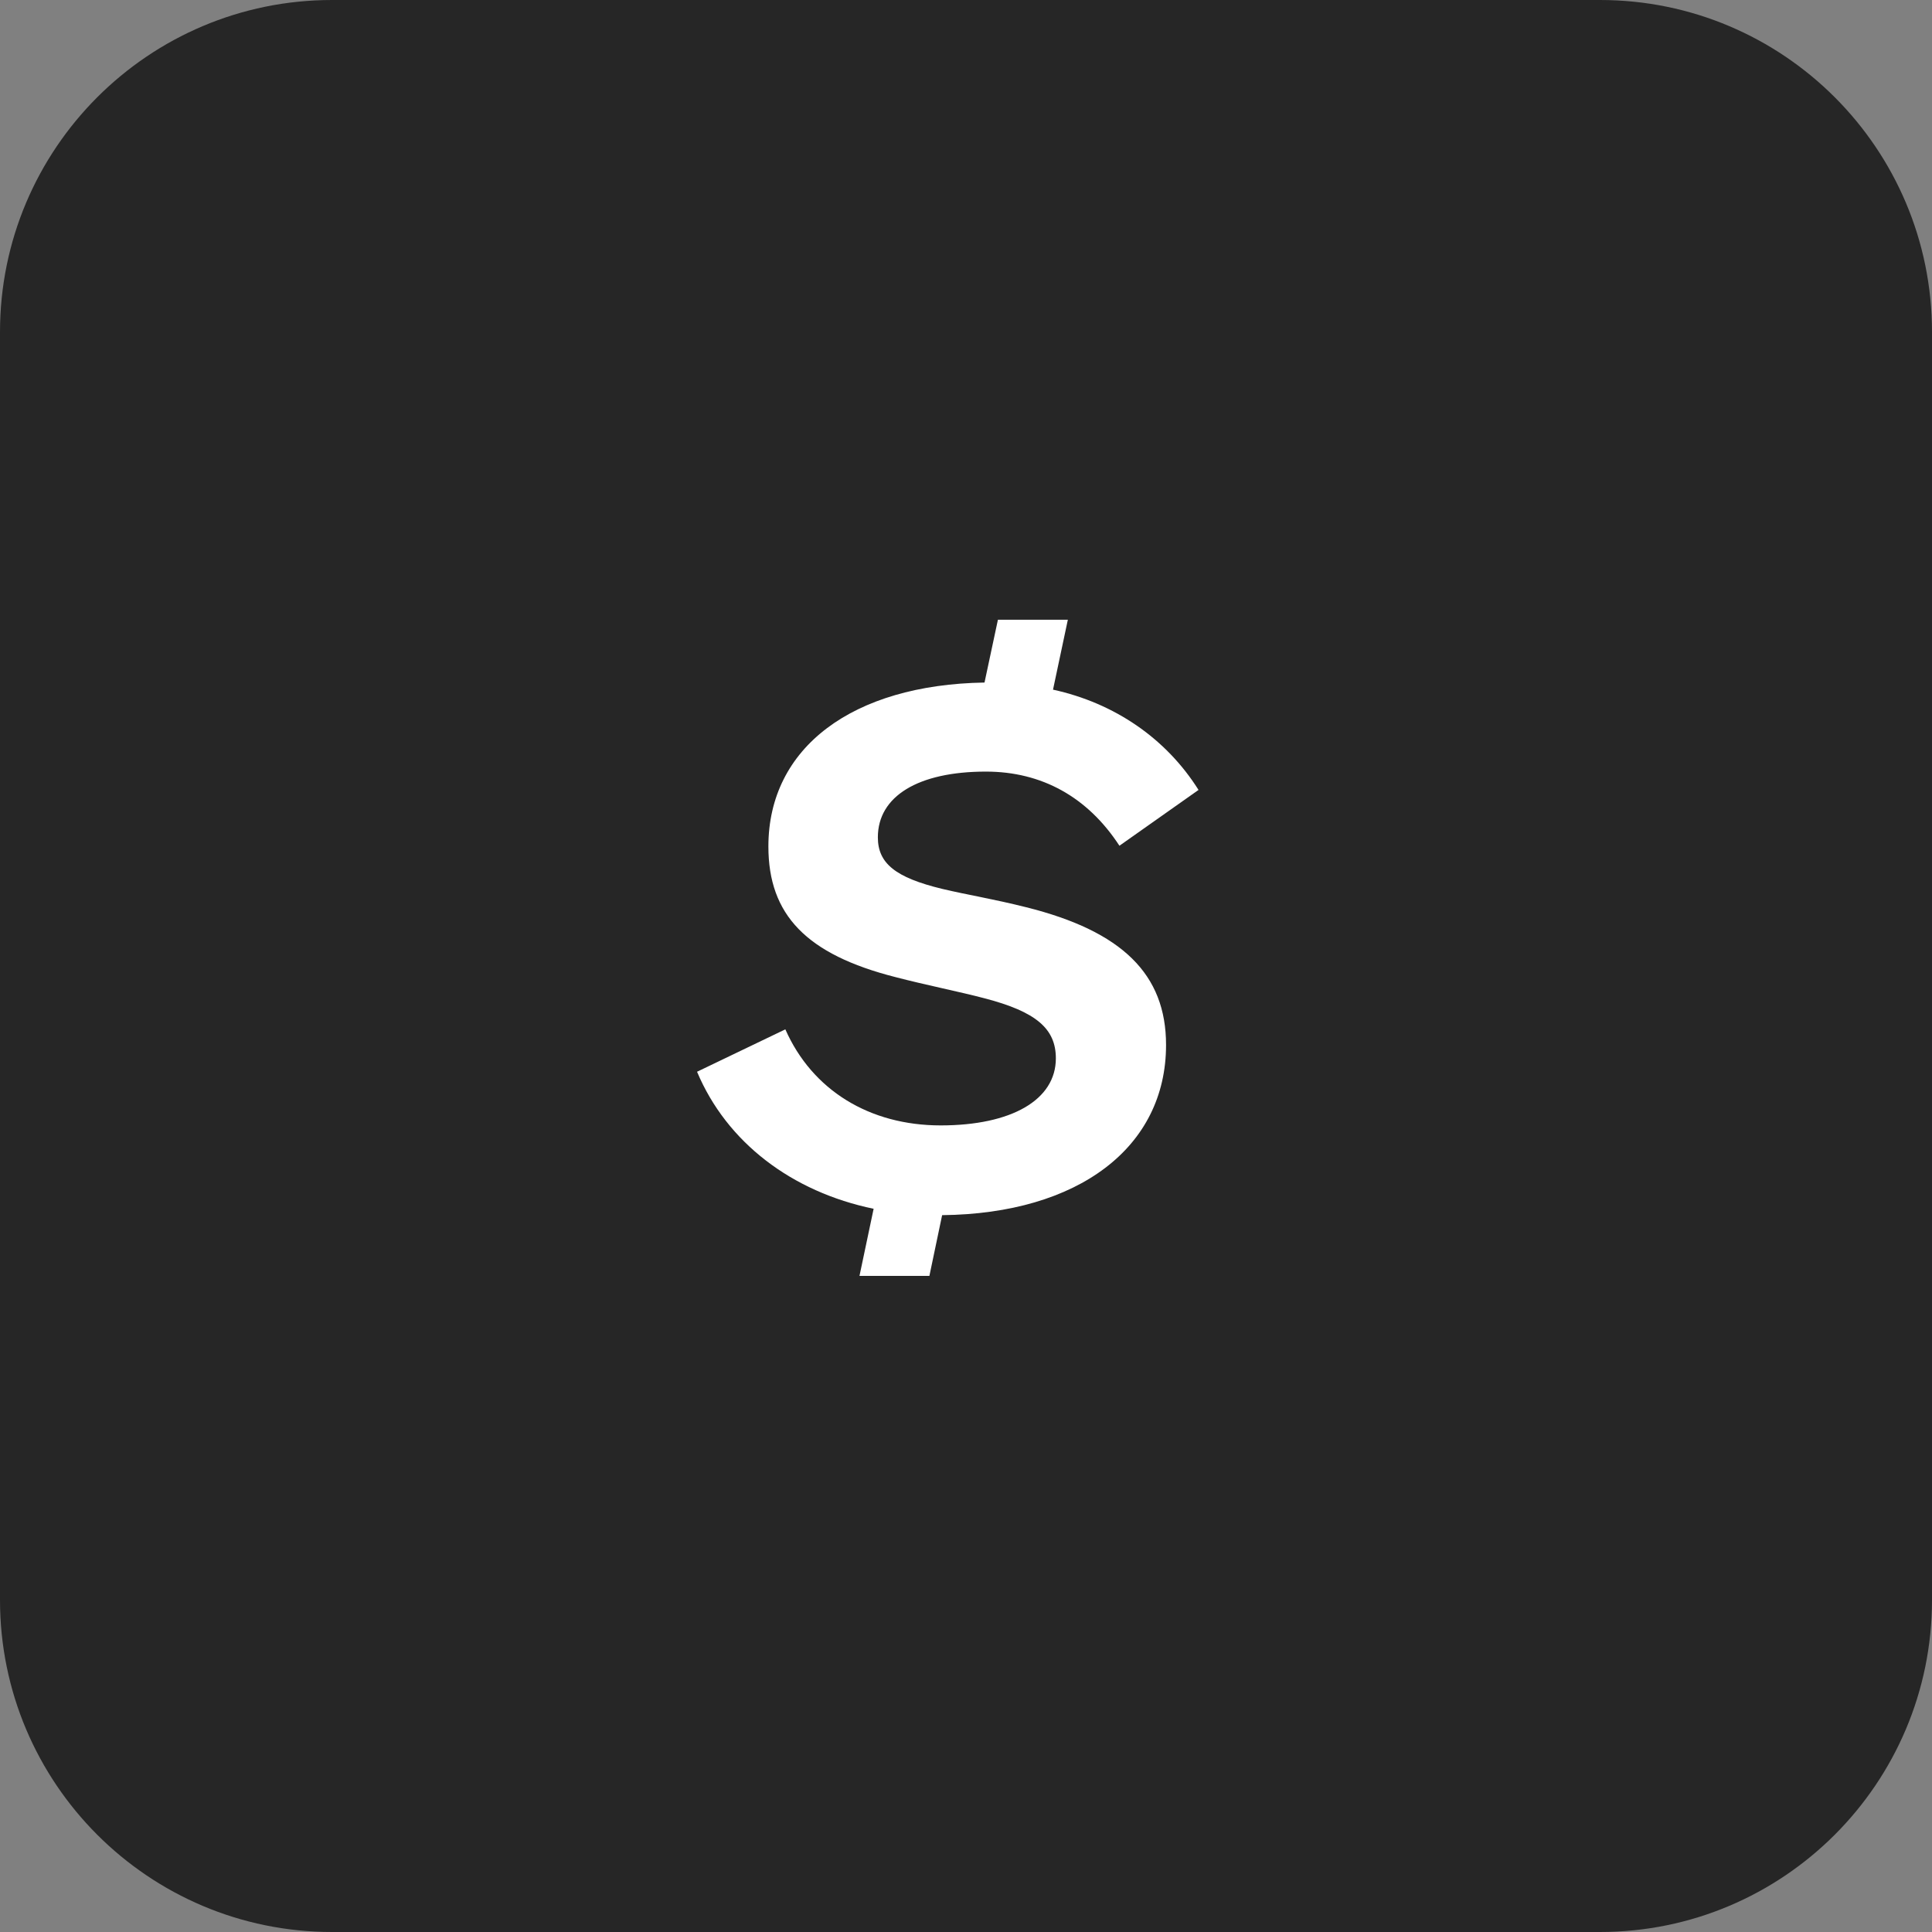 <svg width="53" height="53" viewBox="0 0 53 53" fill="none" xmlns="http://www.w3.org/2000/svg">
<rect x="0" y="0" width="53" height="53" fill="#808080" stroke="none"/>
<path d="M0 9.109C0 4.078 4.078 0 9.109 0H43.891C48.922 0 53 4.078 53 9.109V43.891C53 48.922 48.922 53 43.891 53H9.109C4.078 53 0 48.922 0 43.891V9.109Z" fill="#262626"/>
<g clip-path="url(#clip0_18_2)">
<path d="M27.376 17L27.008 18.724C23.385 18.783 21.079 20.507 21.079 23.22C21.079 25.099 22.125 26.184 24.566 26.805C25.38 27.018 26.349 27.211 27.008 27.386C28.423 27.754 28.965 28.219 28.965 29.033C28.965 30.176 27.744 30.873 25.806 30.873C23.85 30.873 22.28 29.905 21.544 28.238L19.122 29.401C19.936 31.339 21.719 32.695 23.966 33.16L23.578 35.001H25.496L25.845 33.335C29.585 33.296 31.988 31.475 31.988 28.666C31.988 26.728 30.786 25.546 28.151 24.888C27.221 24.655 26.581 24.558 25.845 24.384C24.566 24.074 24.082 23.686 24.082 22.969C24.082 21.845 25.186 21.167 27.047 21.167C28.578 21.167 29.837 21.864 30.709 23.201L32.879 21.67C31.988 20.255 30.573 19.287 28.887 18.919L29.294 17.001H27.376V17Z" fill="white"/>
</g>
<defs>
<clipPath id="clip0_18_2">
<rect width="18" height="18" fill="white" transform="translate(17 17)"/>
</clipPath>
</defs>
</svg>
